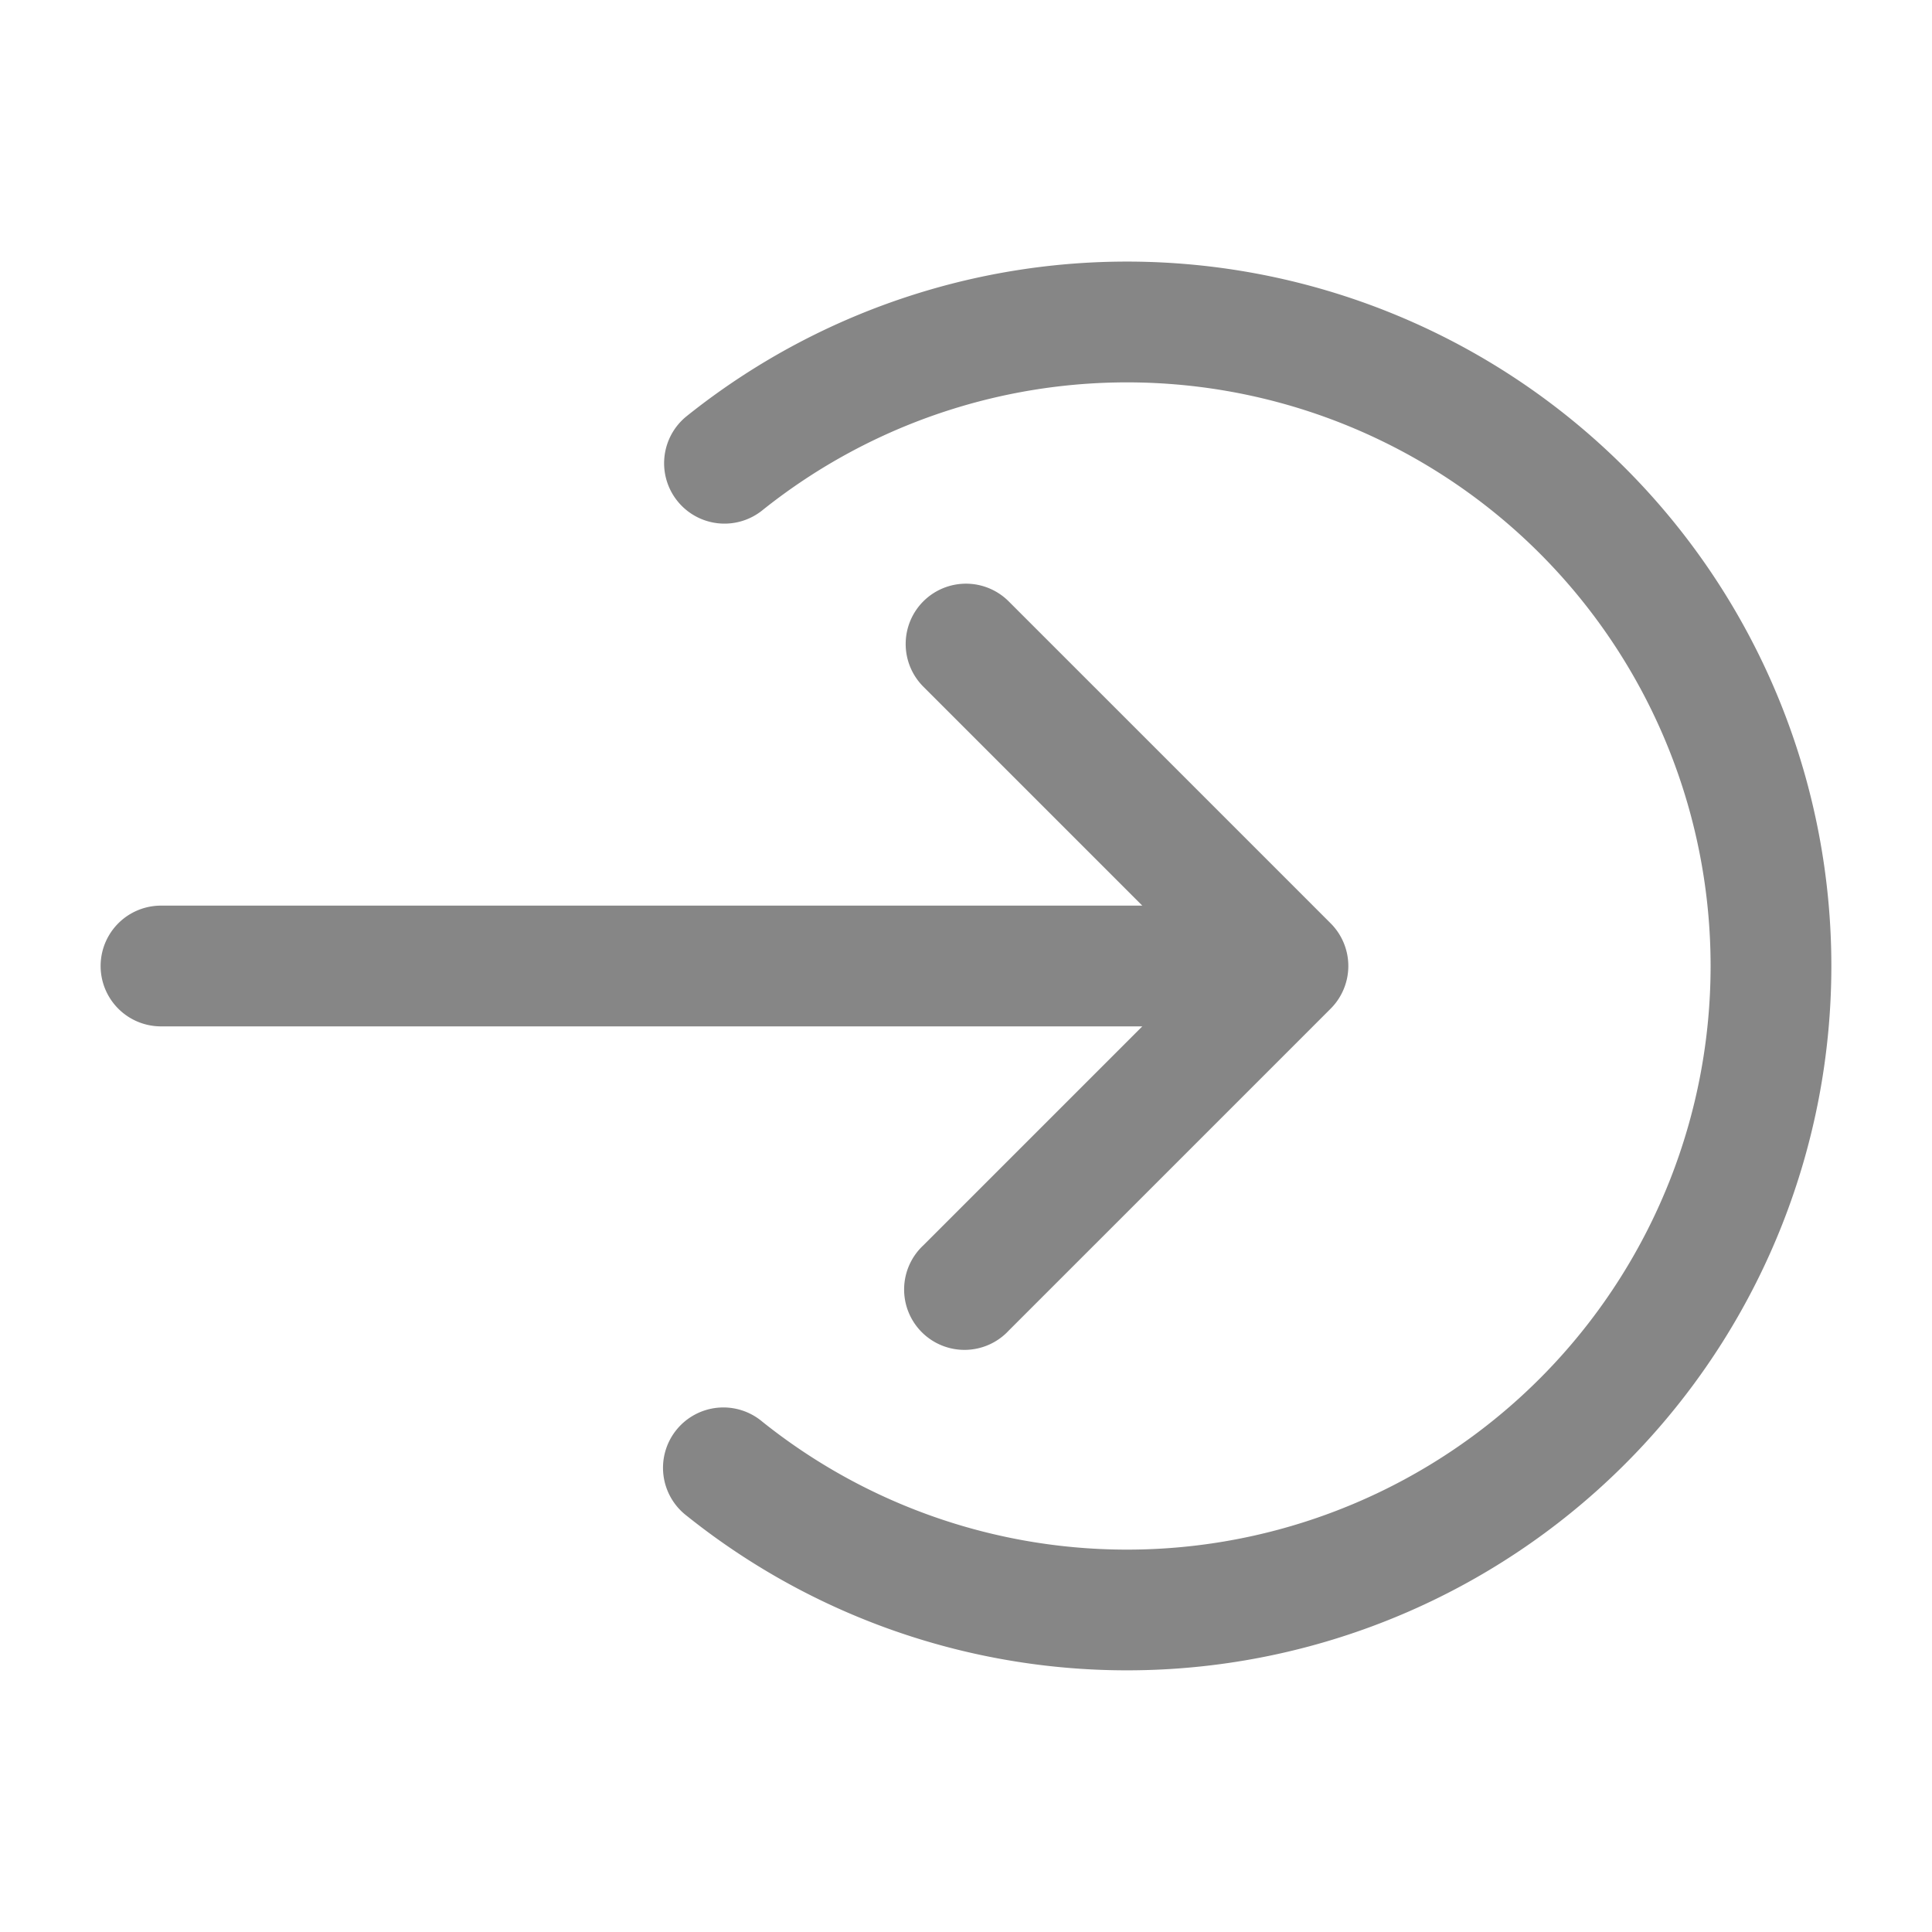 <svg width="24" height="24" fill="none" xmlns="http://www.w3.org/2000/svg">
    <path fill-rule="evenodd" clip-rule="evenodd" d="M11.47 7.47a.75.75 0 0 1 1.06 0l4 4a.75.75 0 0 1 0 1.06l-4 4a.75.75 0 1 1-1.06-1.06l2.72-2.72H2a.75.75 0 0 1 0-1.5h12.19l-2.72-2.72a.75.75 0 0 1 0-1.06Z" fill="#868686"/>
    <path fill-rule="evenodd" clip-rule="evenodd" d="M8.415 6.224a.75.75 0 0 0 1.054.116 7.25 7.25 0 1 1 0 11.32.75.75 0 1 0-.938 1.17 8.75 8.75 0 1 0 0-13.661.75.75 0 0 0-.116 1.055Z" fill="#868686"/>
</svg>
